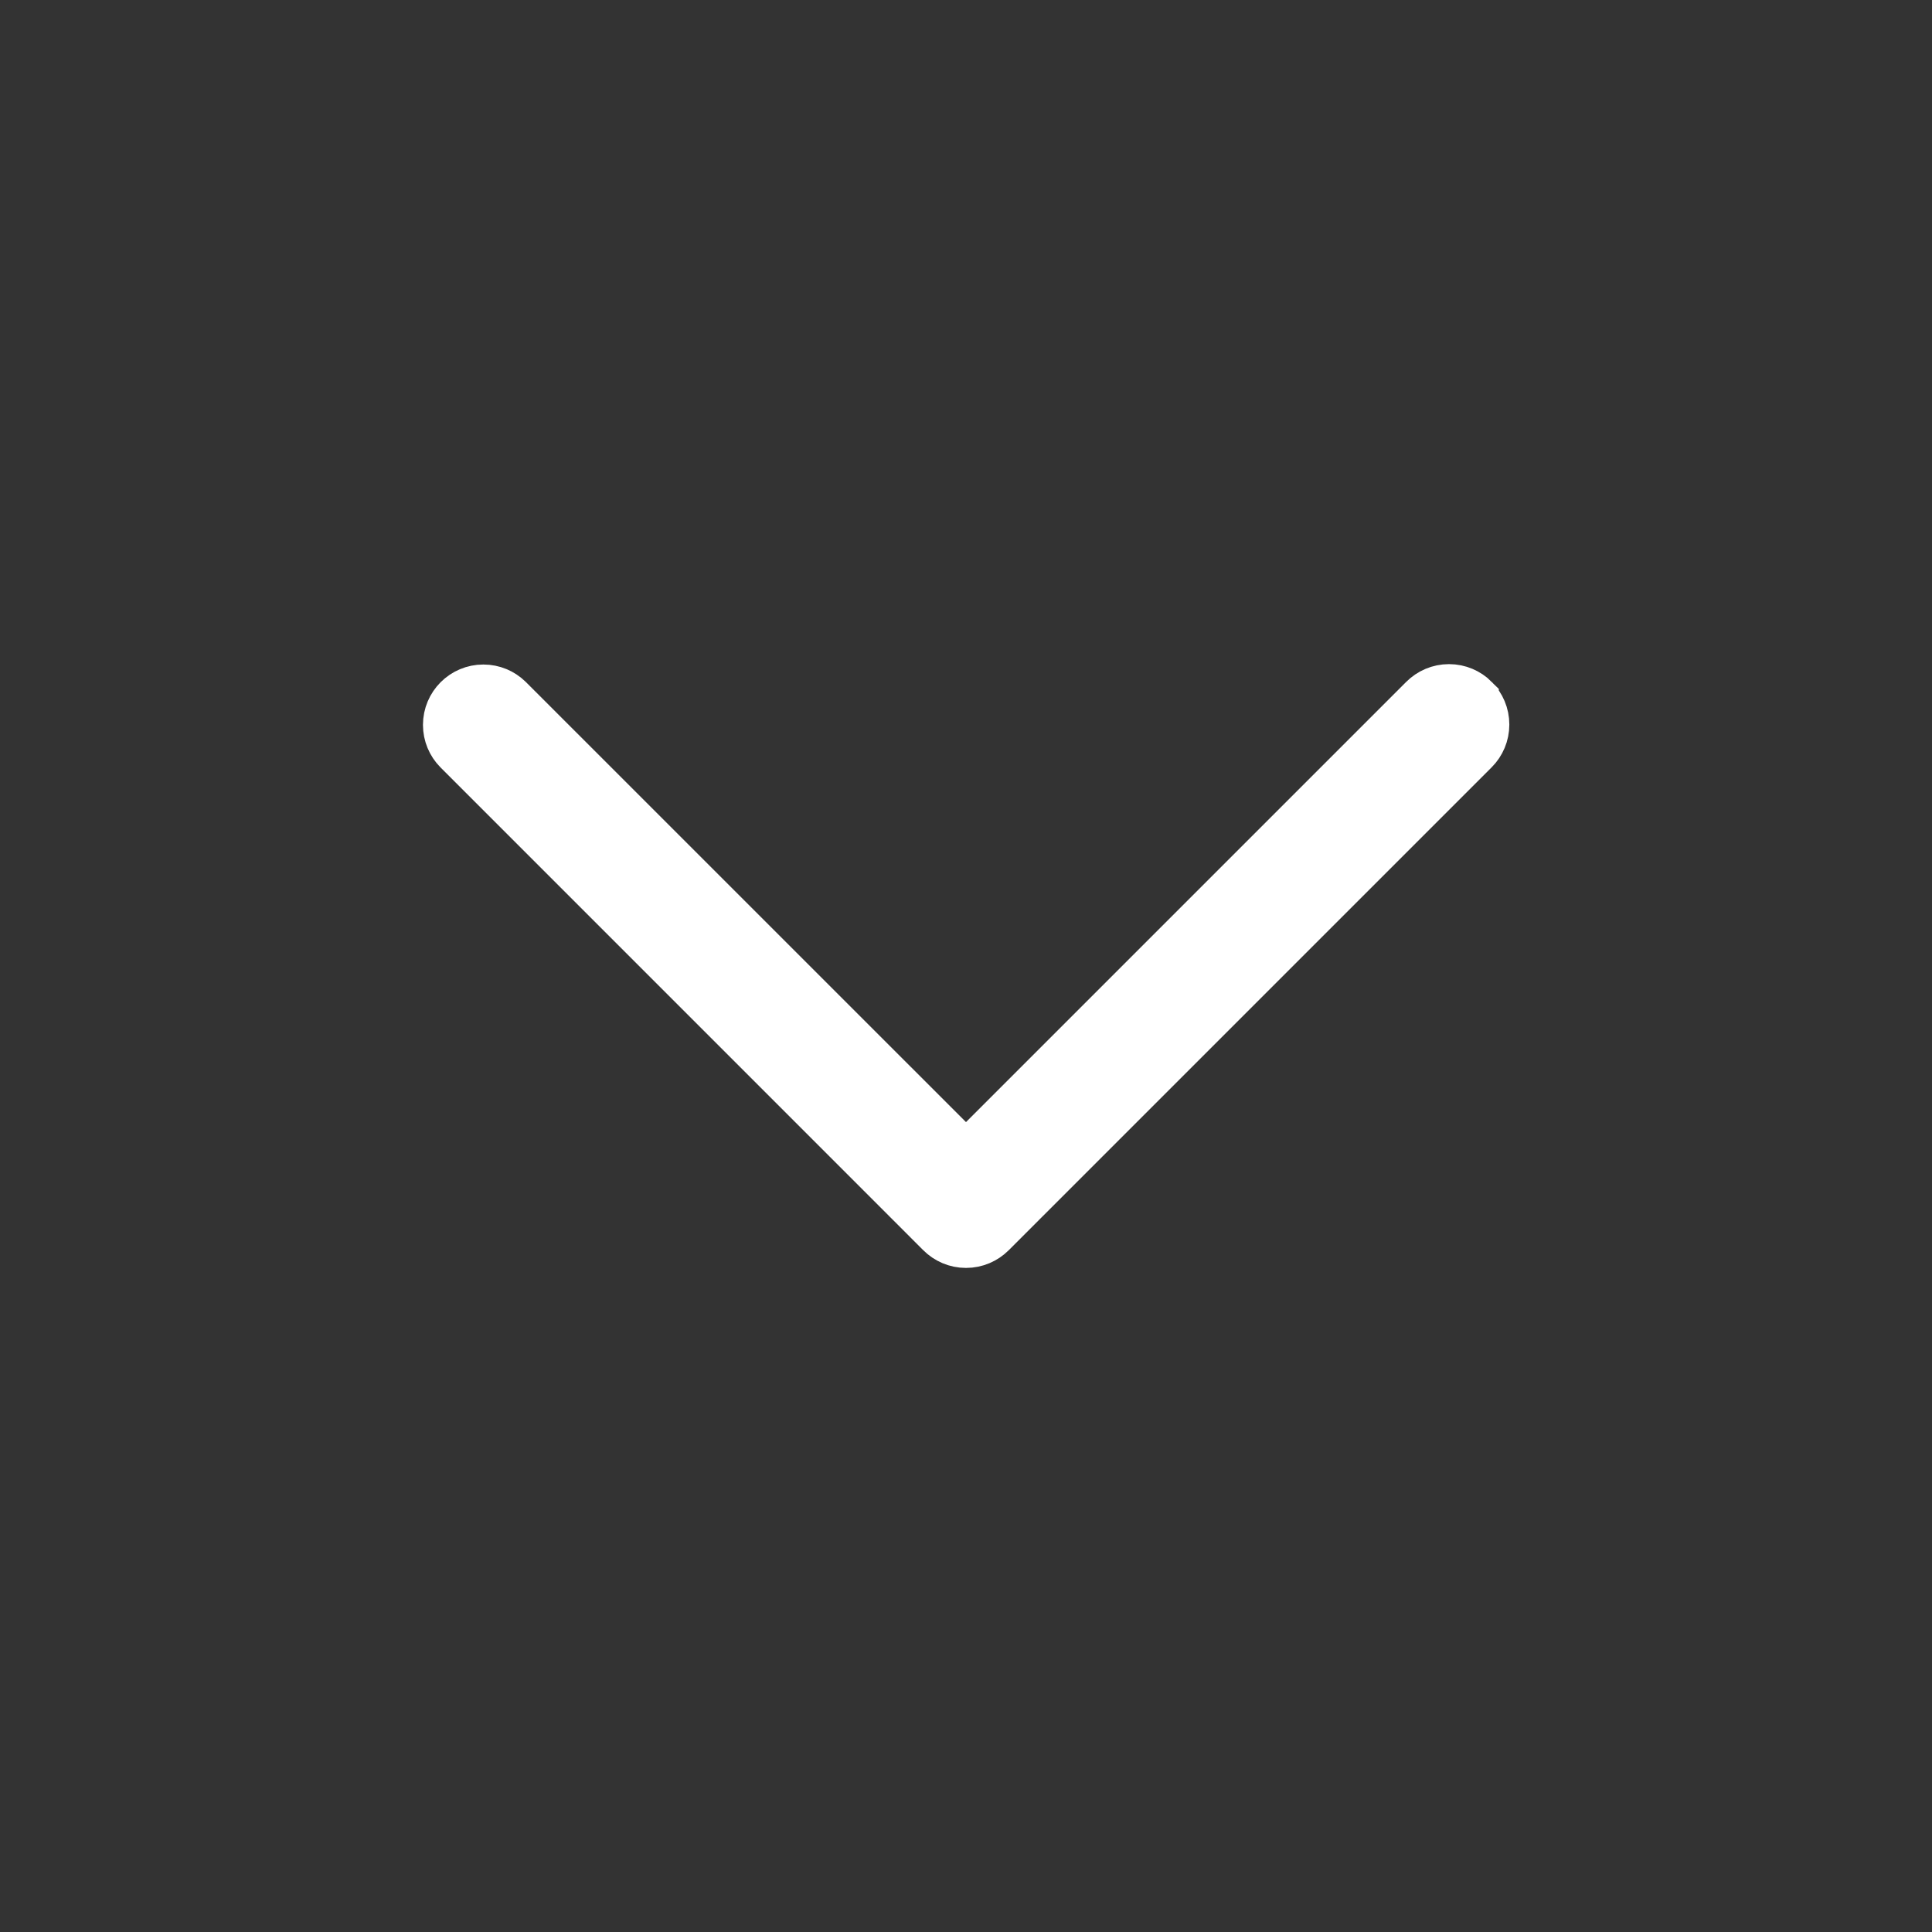 <!DOCTYPE svg PUBLIC "-//W3C//DTD SVG 1.1//EN" "http://www.w3.org/Graphics/SVG/1.1/DTD/svg11.dtd">

<!-- Uploaded to: SVG Repo, www.svgrepo.com, Transformed by: SVG Repo Mixer Tools -->
<svg fill="#ffffff" width="800px" height="800px" viewBox="-4 -4 40 40" version="1.1" xmlns="http://www.w3.org/2000/svg" stroke="#ffffff">

<rect x="-4" y="-4" width="40" height="40" fill="#333333" stroke="none"/>

<g id="SVGRepo_bgCarrier" stroke-width="0"/>

<g id="SVGRepo_tracerCarrier" stroke-linecap="round" stroke-linejoin="round"/>

<g id="SVGRepo_iconCarrier"> <title>chevron-down</title> <path d="M26.531 10.47c-0.136-0.136-0.324-0.22-0.531-0.22s-0.395 0.084-0.531 0.22v0l-9.469 9.469-9.47-9.469c-0.135-0.131-0.319-0.212-0.523-0.212-0.414 0-0.75 0.336-0.75 0.75 0 0.203 0.081 0.388 0.213 0.523l10 10.001c0.136 0.135 0.323 0.219 0.53 0.219s0.394-0.084 0.53-0.219l10.001-10.001c0.135-0.136 0.218-0.323 0.218-0.53s-0.083-0.394-0.218-0.53l0 0z"/> </g>

</svg>